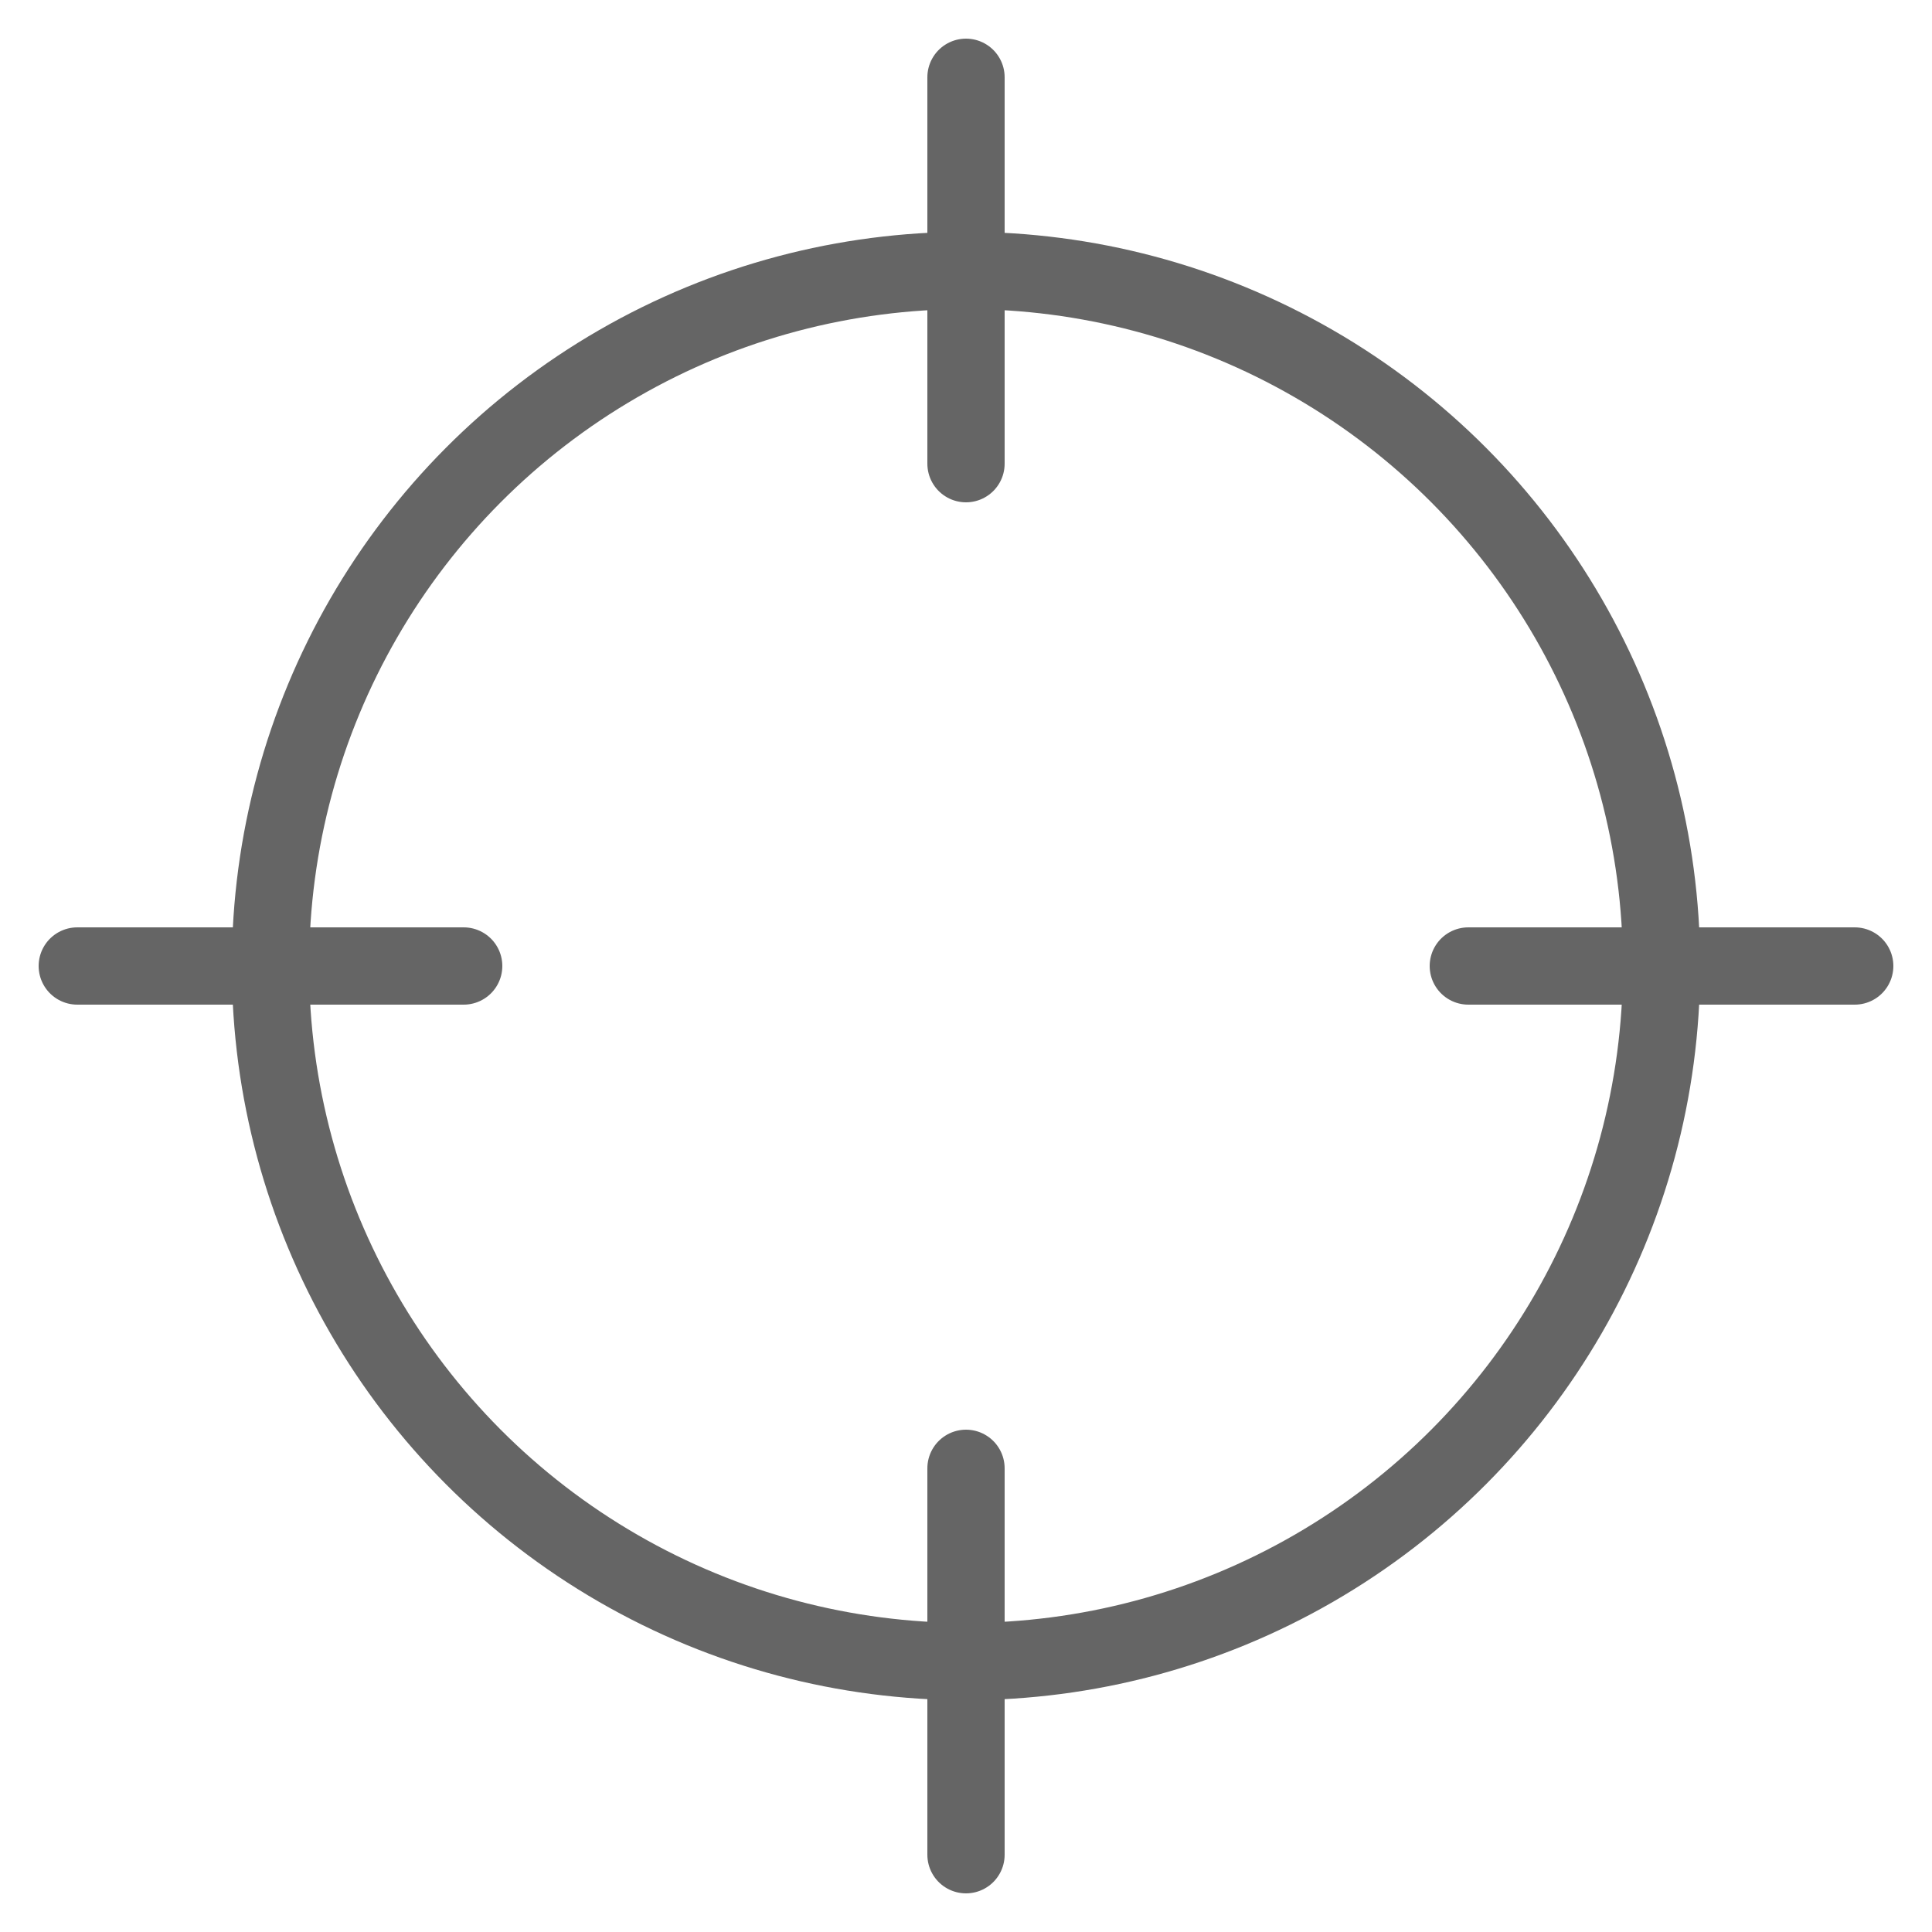 <?xml version="1.0" encoding="utf-8"?>
<!-- Generator: Adobe Illustrator 17.0.1, SVG Export Plug-In . SVG Version: 6.00 Build 0)  -->
<!DOCTYPE svg PUBLIC "-//W3C//DTD SVG 1.1//EN" "http://www.w3.org/Graphics/SVG/1.1/DTD/svg11.dtd">
<svg version="1.1" id="Layer_1" xmlns="http://www.w3.org/2000/svg" xmlns:xlink="http://www.w3.org/1999/xlink" x="0px" y="0px"
	 width="50px" height="50px" viewBox="0 0 50 50" enable-background="new 0 0 50 50" xml:space="preserve">
<circle fill="none" stroke="#656565" stroke-width="2" stroke-linecap="round" stroke-linejoin="round" stroke-miterlimit="10" cx="25" cy="25" r="18"/>
<line fill="none" stroke="#656565" stroke-width="2" stroke-linecap="round" stroke-linejoin="round" stroke-miterlimit="10" x1="25" y1="12" x2="25" y2="2"/>
<line fill="none" stroke="#656565" stroke-width="2" stroke-linecap="round" stroke-linejoin="round" stroke-miterlimit="10" x1="25" y1="38" x2="25" y2="48"/>
<line fill="none" stroke="#656565" stroke-width="2" stroke-linecap="round" stroke-linejoin="round" stroke-miterlimit="10" x1="38" y1="25" x2="48" y2="25"/>
<line fill="none" stroke="#656565" stroke-width="2" stroke-linecap="round" stroke-linejoin="round" stroke-miterlimit="10" x1="12" y1="25" x2="2" y2="25"/>
</svg>
